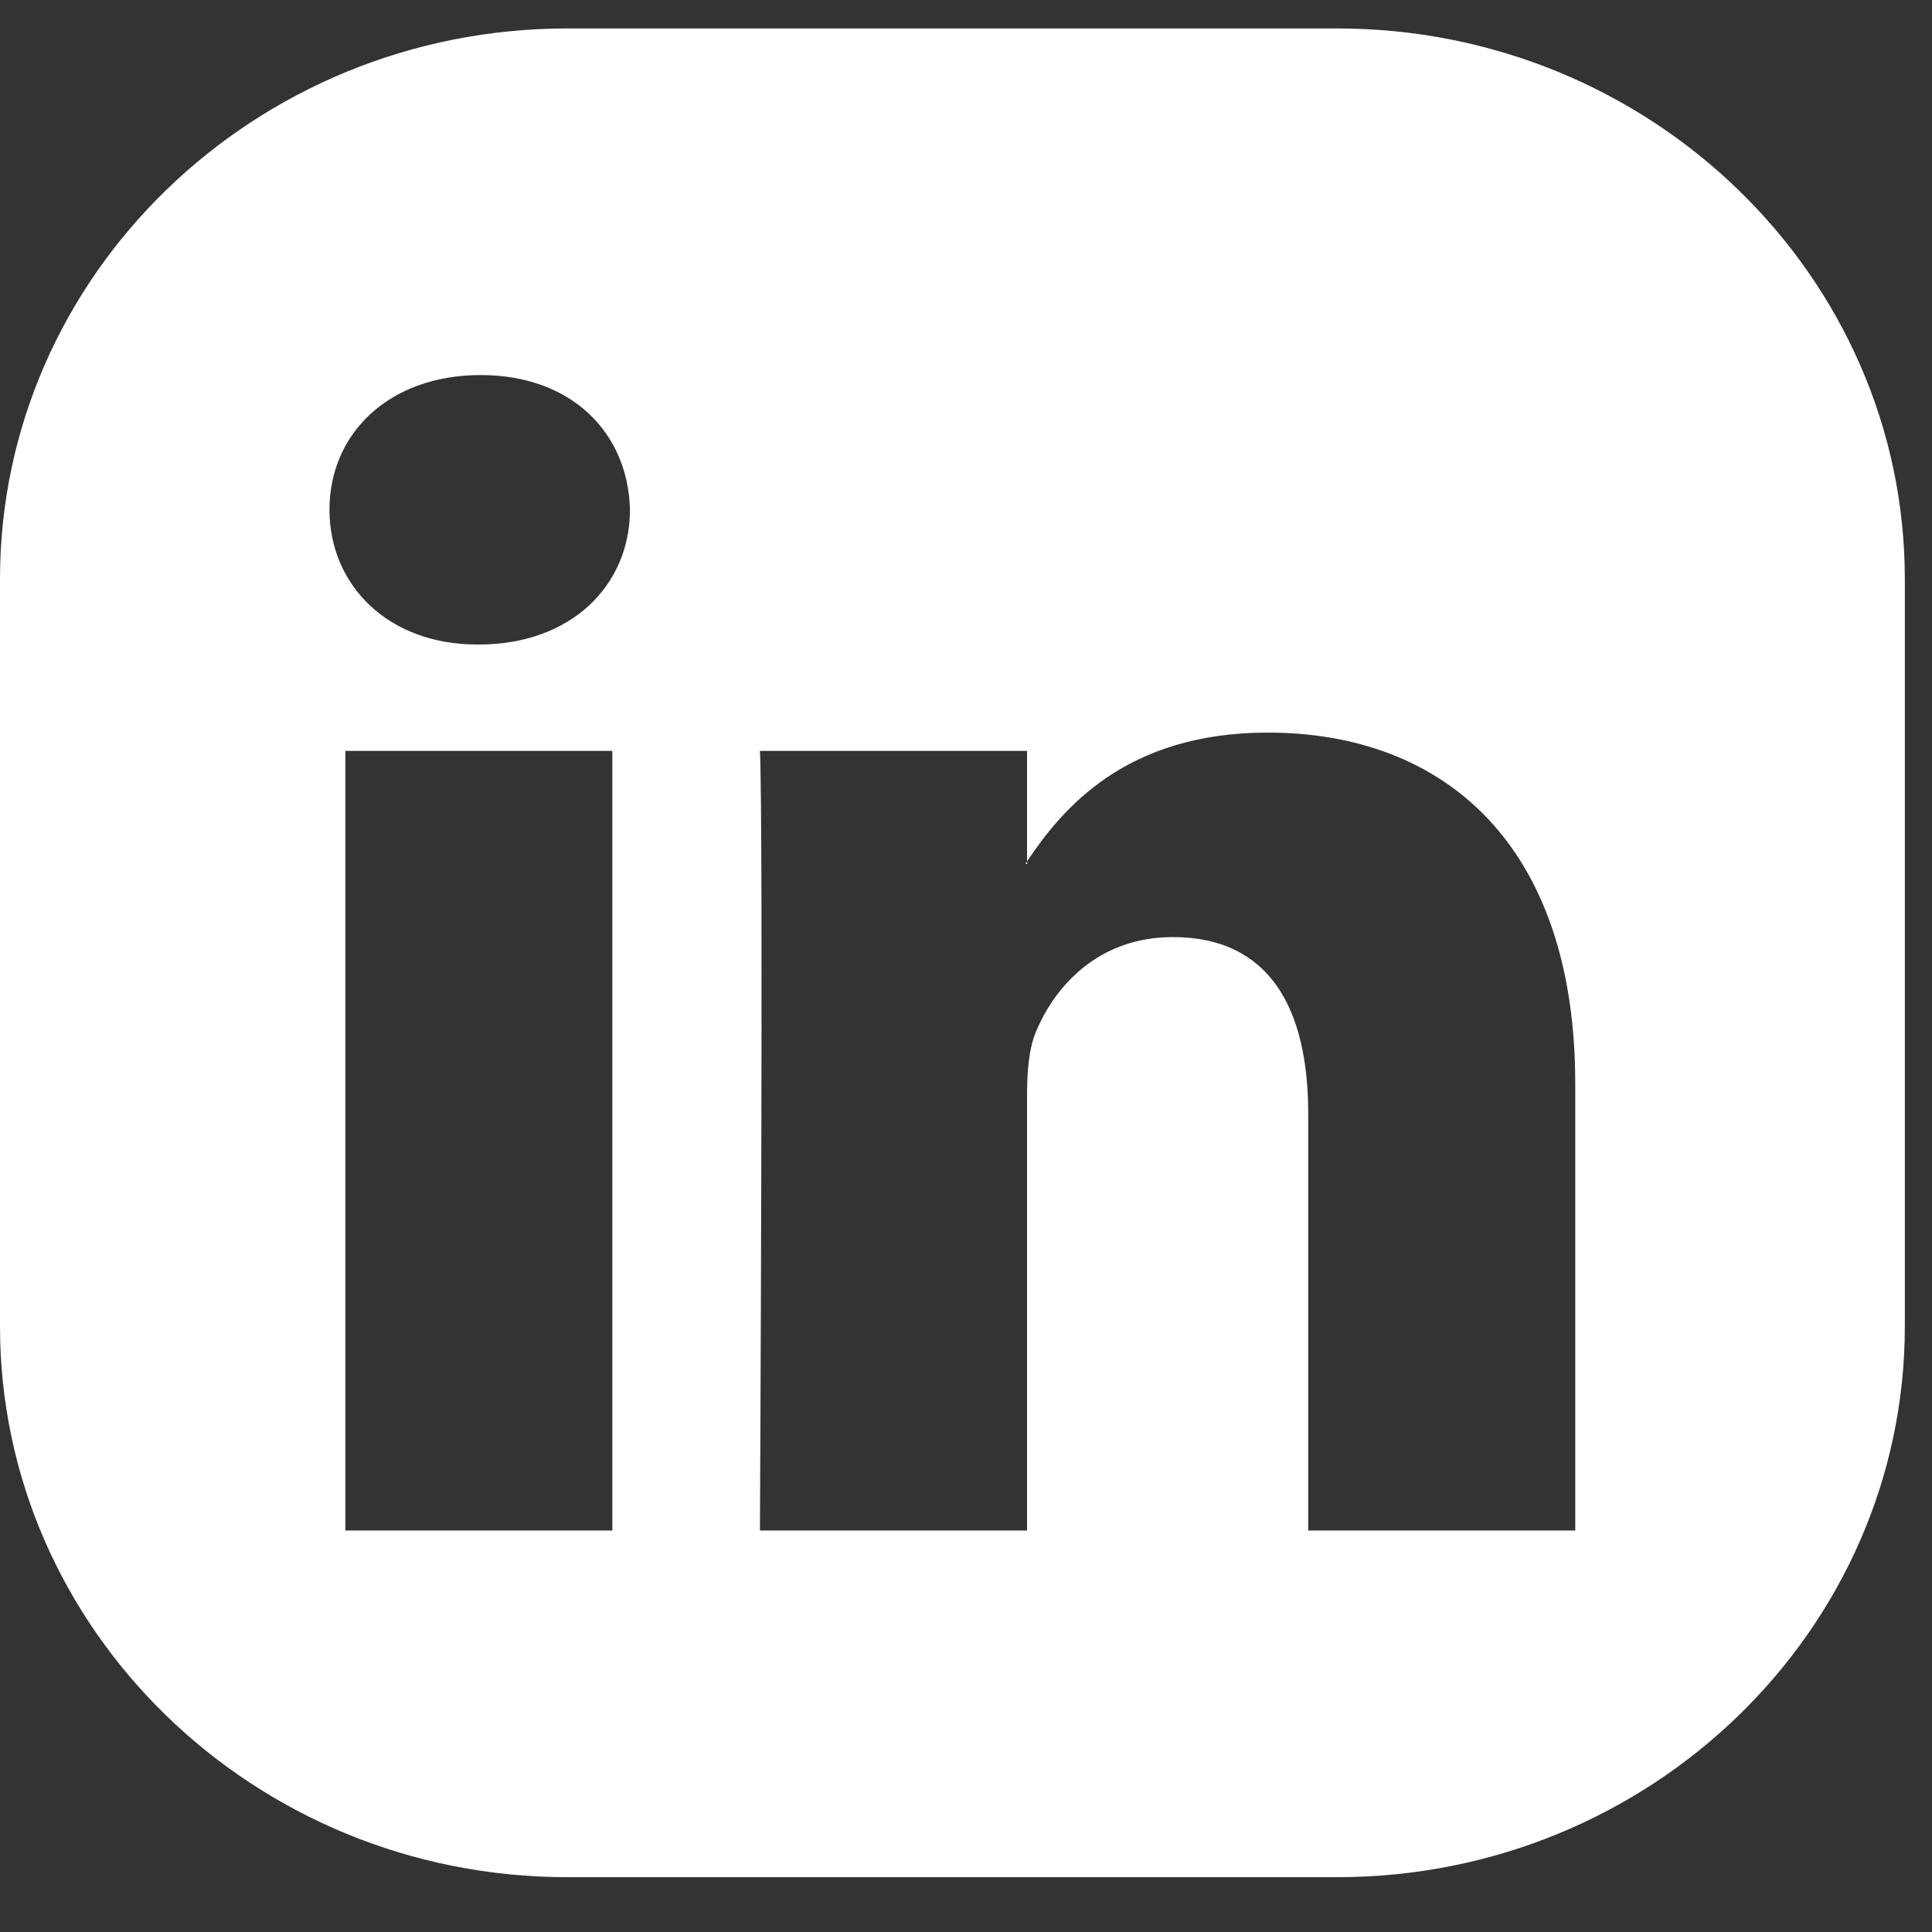 <svg xmlns="http://www.w3.org/2000/svg" width="32" height="32" viewBox="0 0 32 32" fill="none">
    <rect x="0" y="0" width="32" height="32" fill="#333333" stroke="none"/>
    <path d="M17.013 14.309V14.267C17.004 14.281 16.992 14.296 16.983 14.309H17.013Z" fill="white"/>
    <path d="M26.092 25.35H21.668V18.441C21.668 16.706 21.029 15.521 19.427 15.521C18.205 15.521 17.478 16.319 17.158 17.091C17.042 17.367 17.011 17.75 17.011 18.138V25.35H12.587C12.587 25.35 12.647 13.648 12.587 12.437H17.011V14.267C17.599 13.389 18.647 12.134 20.998 12.134C23.909 12.134 26.091 13.98 26.091 17.946V25.351L26.092 25.35ZM7.931 10.675H7.902C6.418 10.675 5.457 9.683 5.457 8.443C5.457 7.176 6.447 6.212 7.961 6.212C9.475 6.212 10.405 7.176 10.434 8.443C10.434 9.683 9.474 10.675 7.931 10.675ZM5.72 25.35V12.437H10.142V25.35H5.72ZM22.148 0.471H9.396C4.212 0.471 0 4.564 0 9.591V21.967C0 26.999 4.212 31.092 9.396 31.092H22.148C27.333 31.092 31.55 26.999 31.55 21.967V9.591C31.55 4.564 27.333 0.471 22.148 0.471Z" fill="white"/>
</svg>
